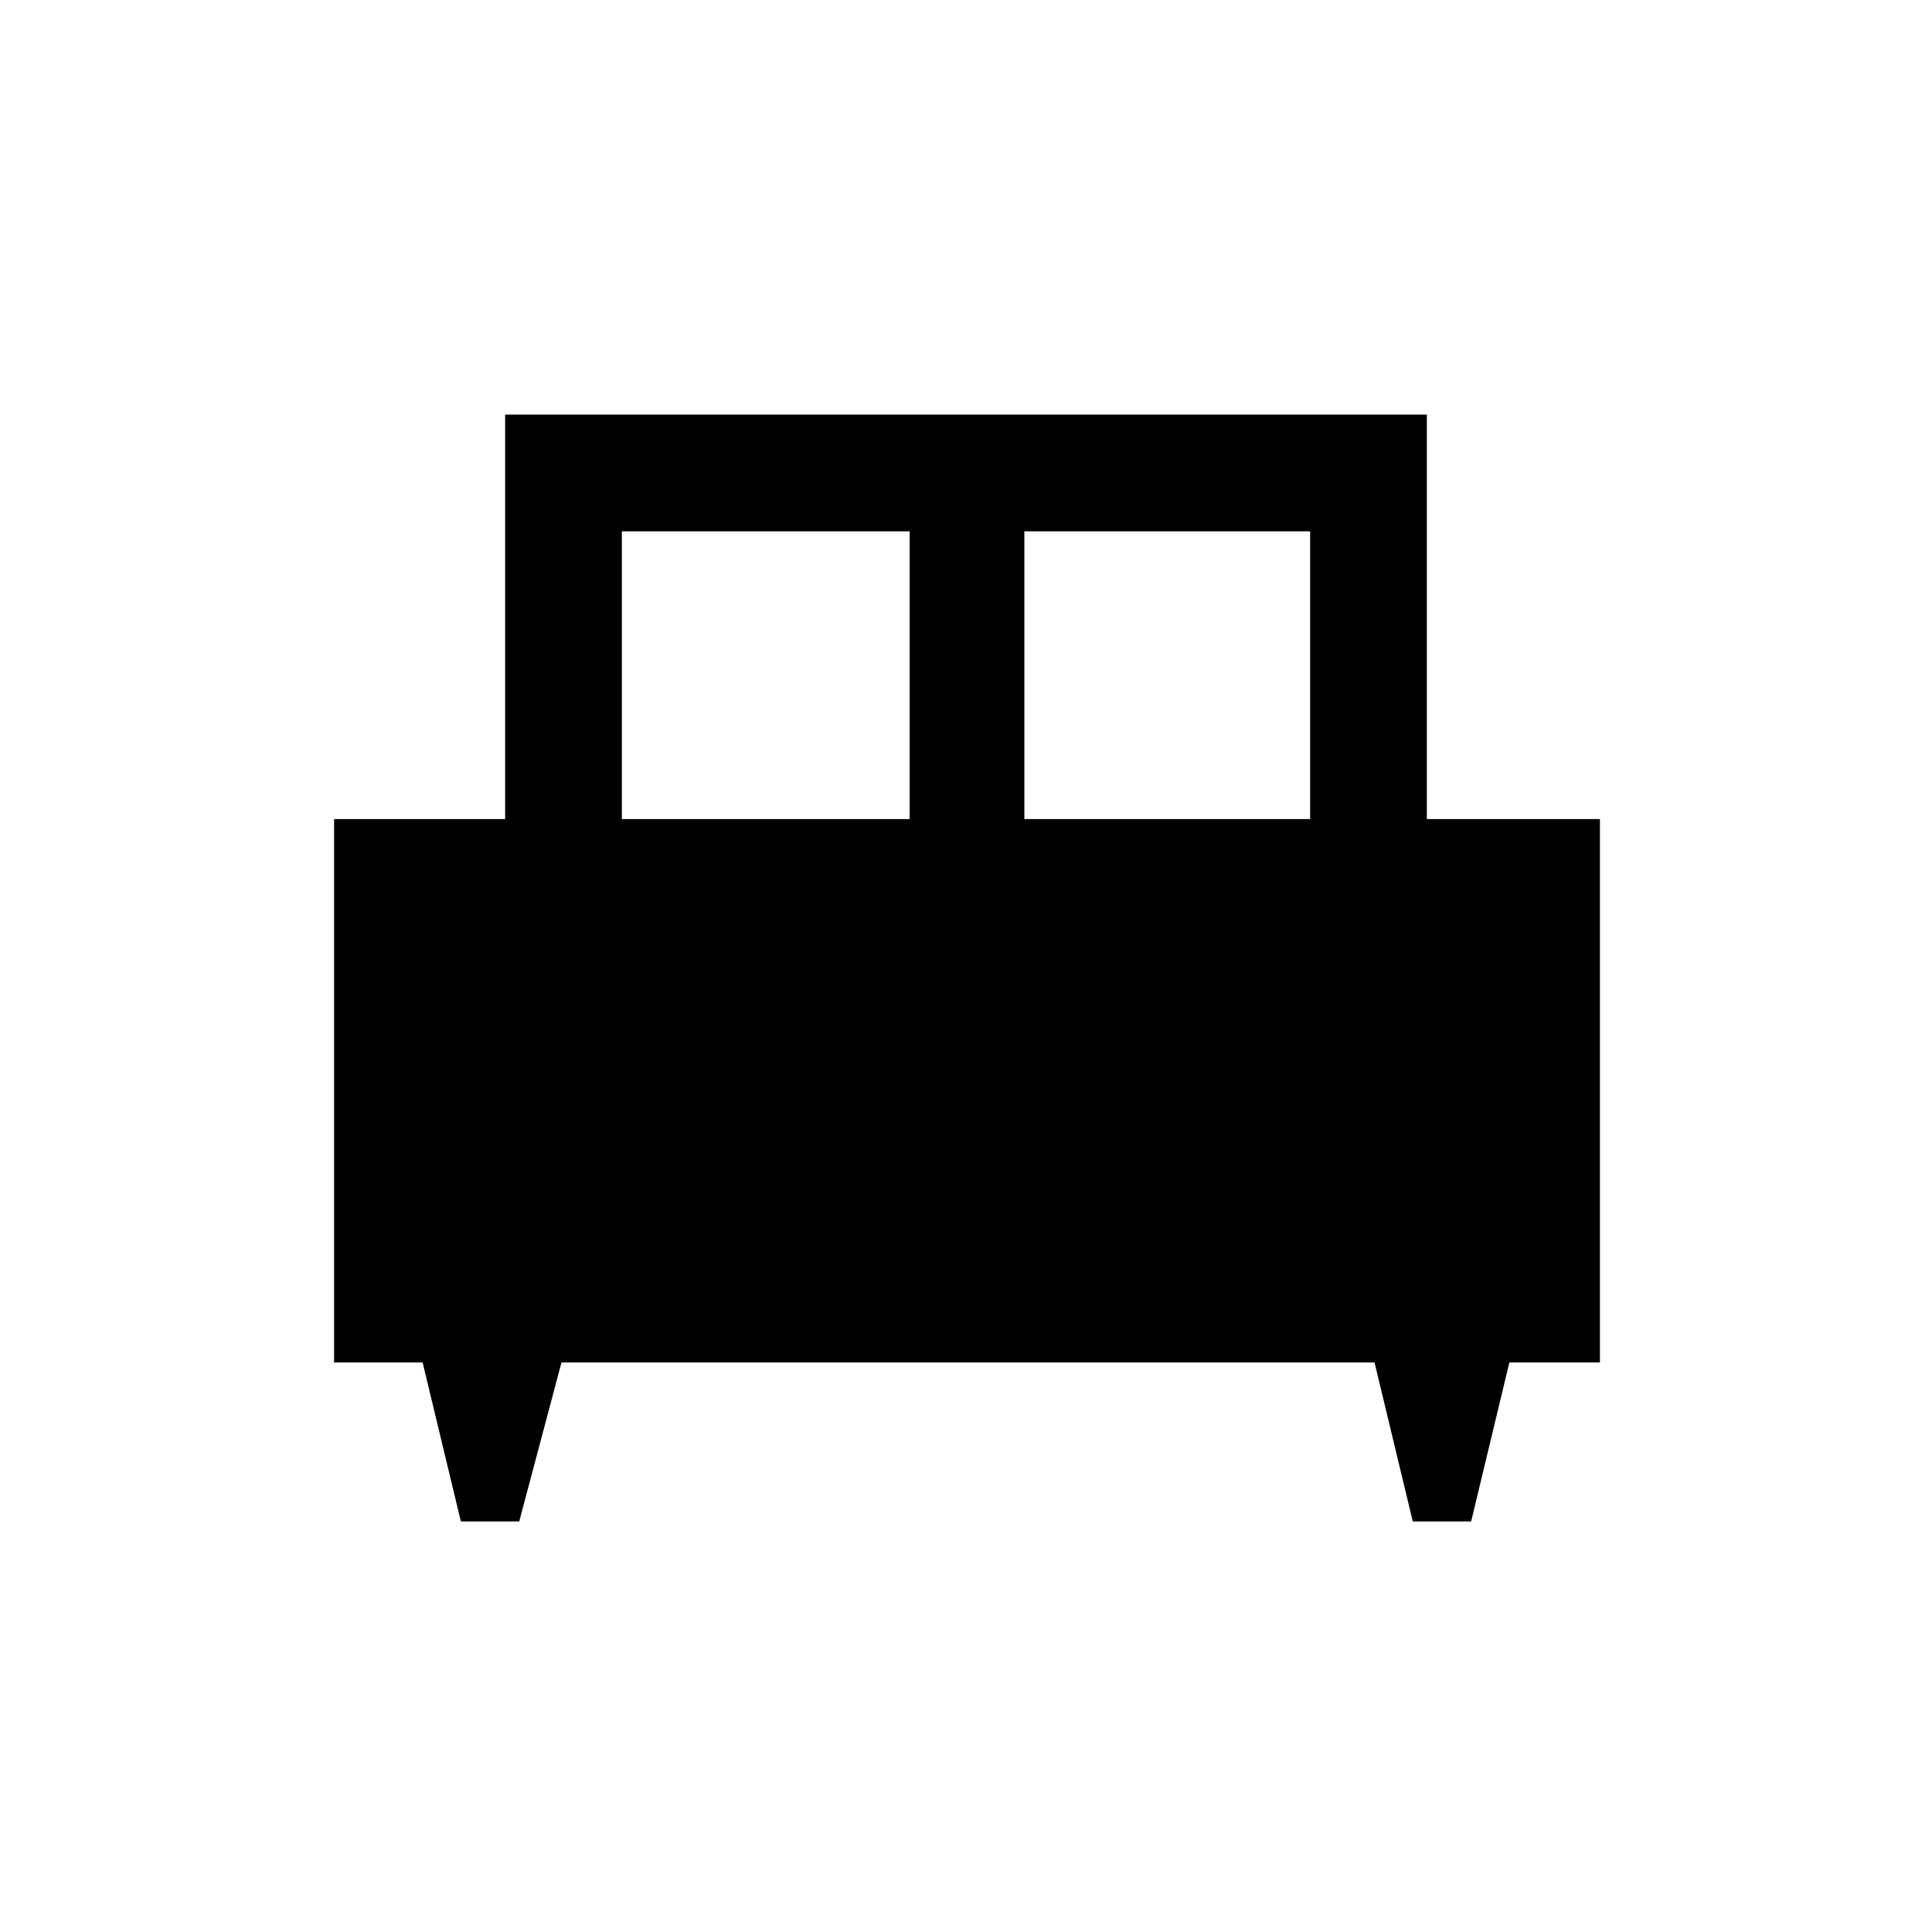 <svg xmlns="http://www.w3.org/2000/svg" height="48" width="48"><path d="M12.9 37.8h-1.45l-.95-3.95H8.3v-13.5h4.25V10.3h22.9v10.05h4.3v13.5H37.5l-.95 3.95H35.1l-.95-3.95h-20.2Zm12.55-17.45h7.1V13.2h-7.1Zm-10 0h7.15V13.2h-7.15Z"/></svg>